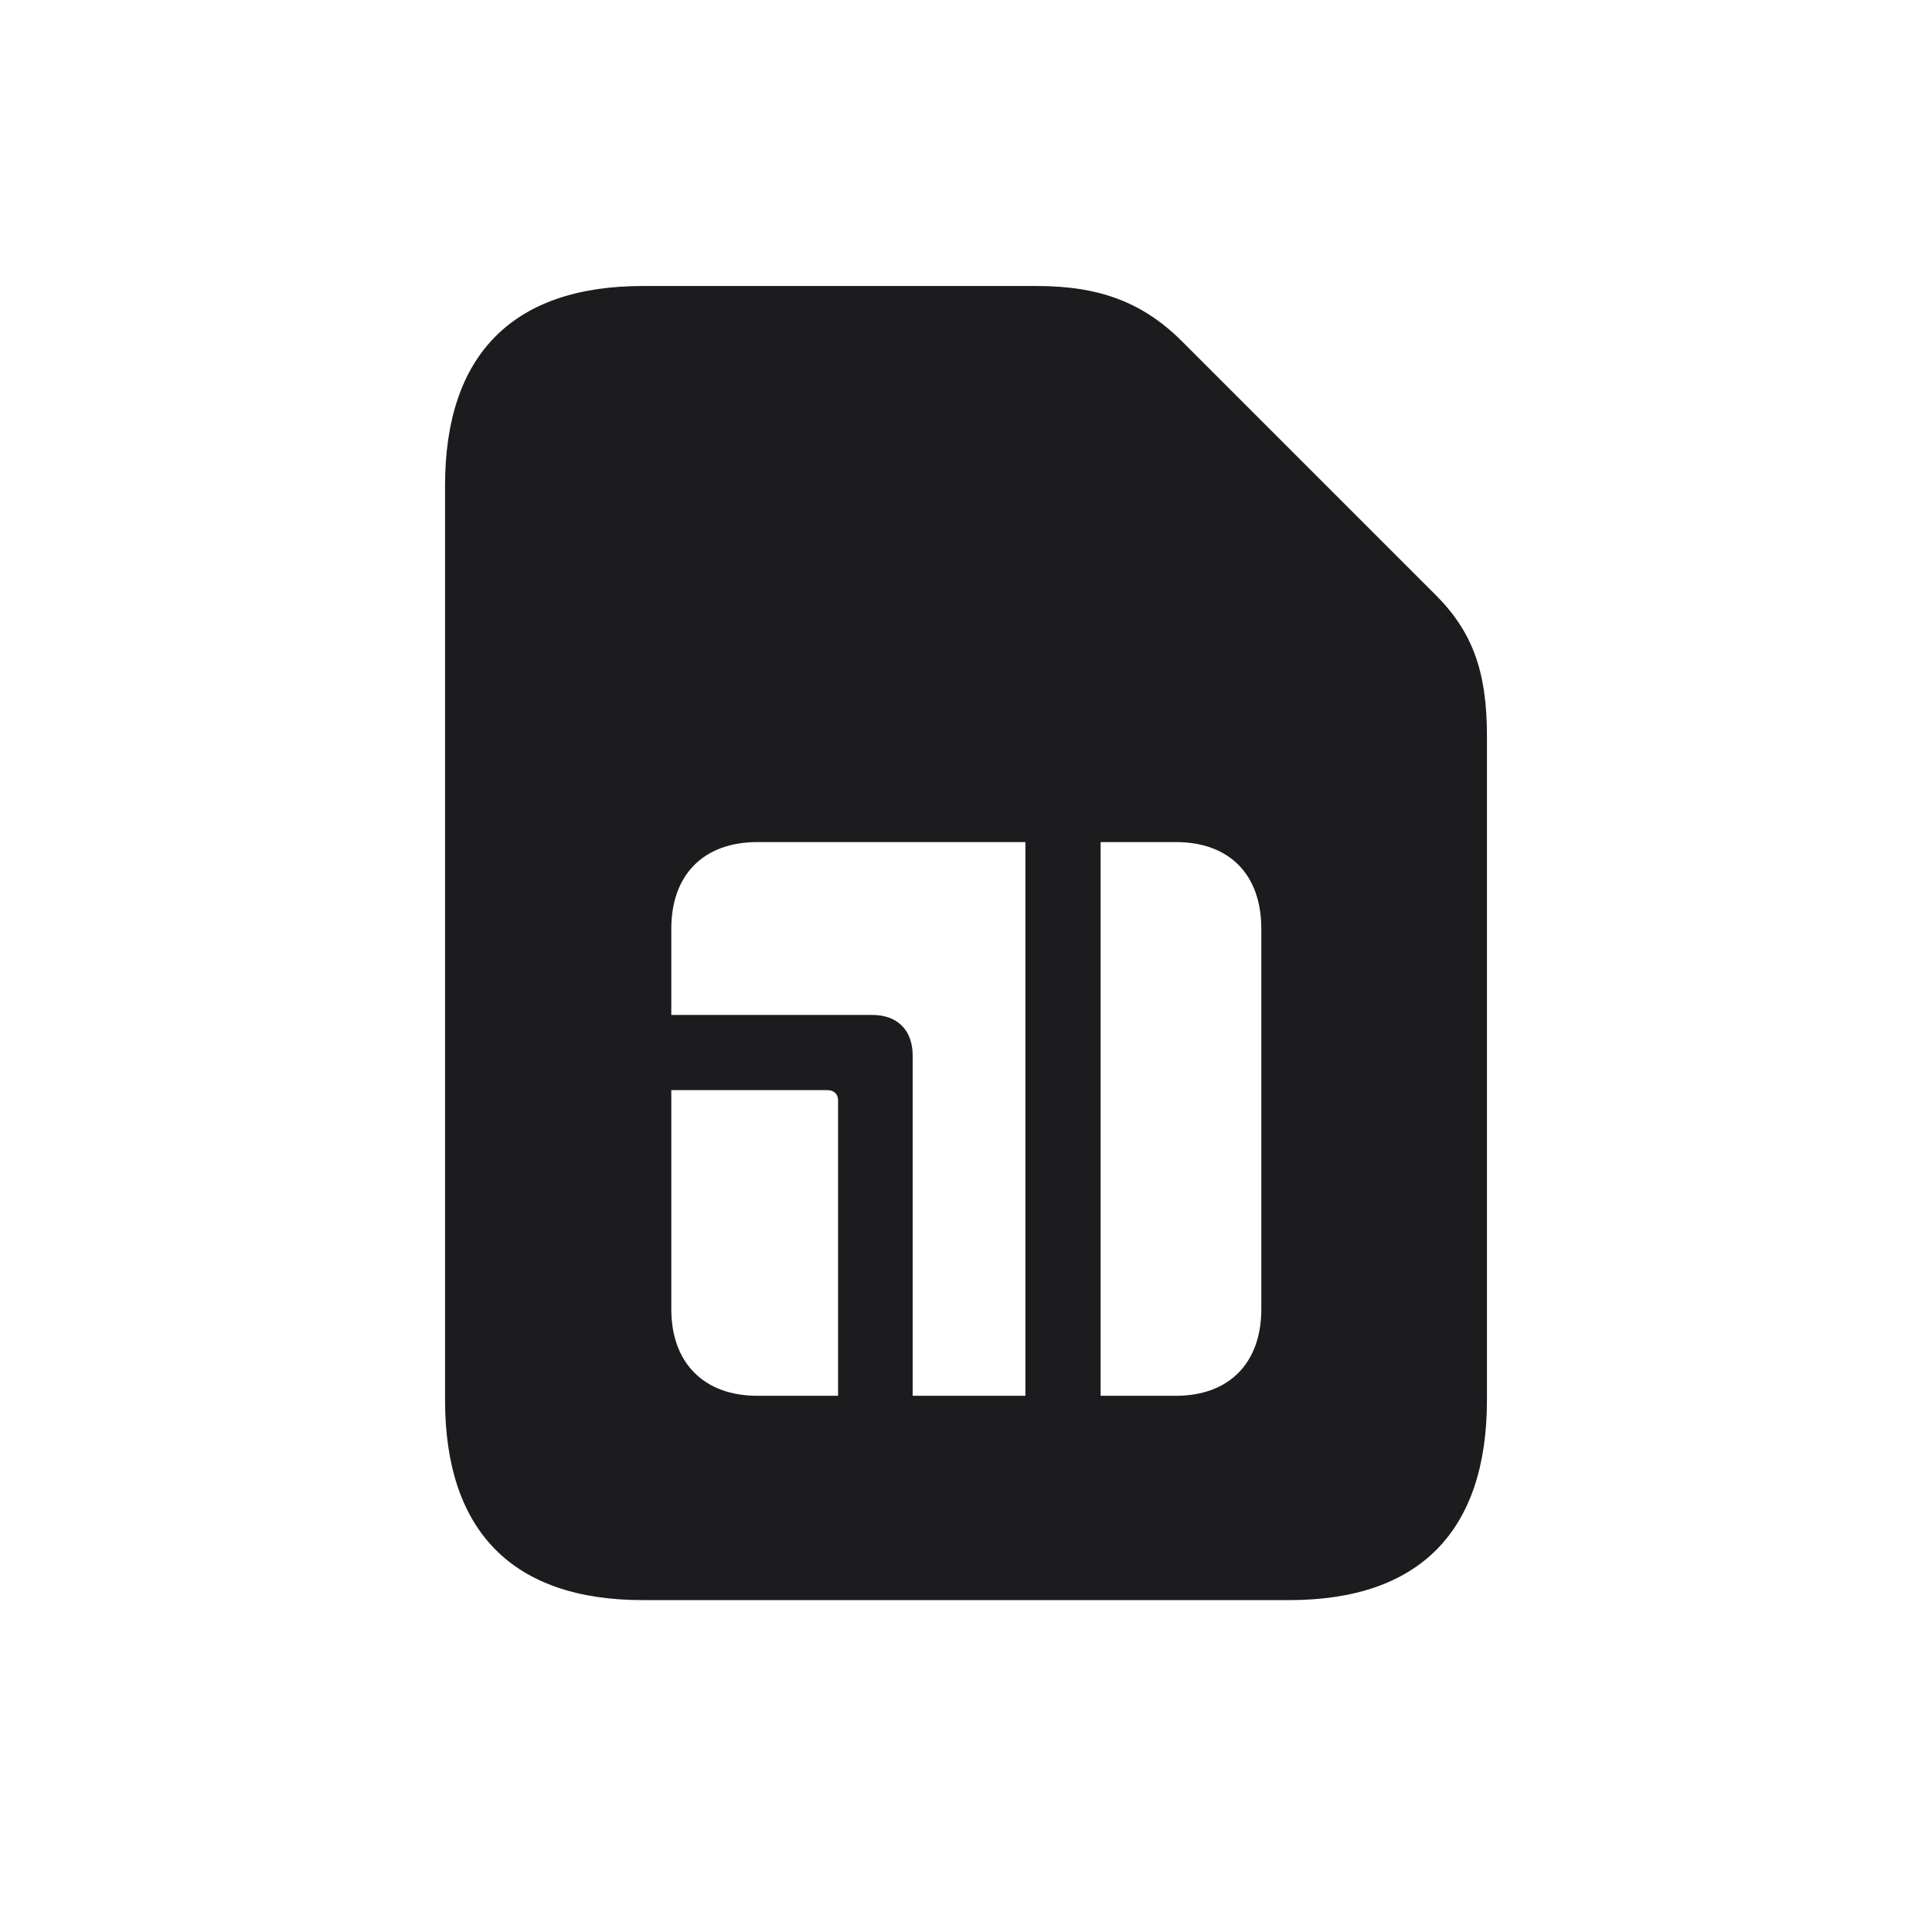 <svg width="28" height="28" viewBox="0 0 28 28" fill="none" xmlns="http://www.w3.org/2000/svg">
<path d="M9.315 23.19H18.685C20.574 23.19 21.55 22.189 21.55 20.29V10.666C21.55 9.726 21.339 9.146 20.785 8.601L17.155 4.971C16.584 4.391 15.951 4.145 15.028 4.145H9.315C7.435 4.145 6.45 5.138 6.45 7.036V20.29C6.45 22.197 7.435 23.19 9.315 23.19ZM9.729 14.709V13.461C9.729 12.67 10.203 12.204 10.977 12.204H14.861V20.229H13.227V15.298C13.227 14.938 13.016 14.709 12.638 14.709H9.729ZM15.951 20.229V12.204H17.041C17.814 12.204 18.28 12.67 18.28 13.461V18.972C18.28 19.754 17.814 20.229 17.041 20.229H15.951ZM9.729 18.972V15.799H11.987C12.084 15.799 12.146 15.852 12.146 15.948V20.229H10.977C10.203 20.229 9.729 19.754 9.729 18.972Z" fill="#1C1C1E"/>
</svg>

